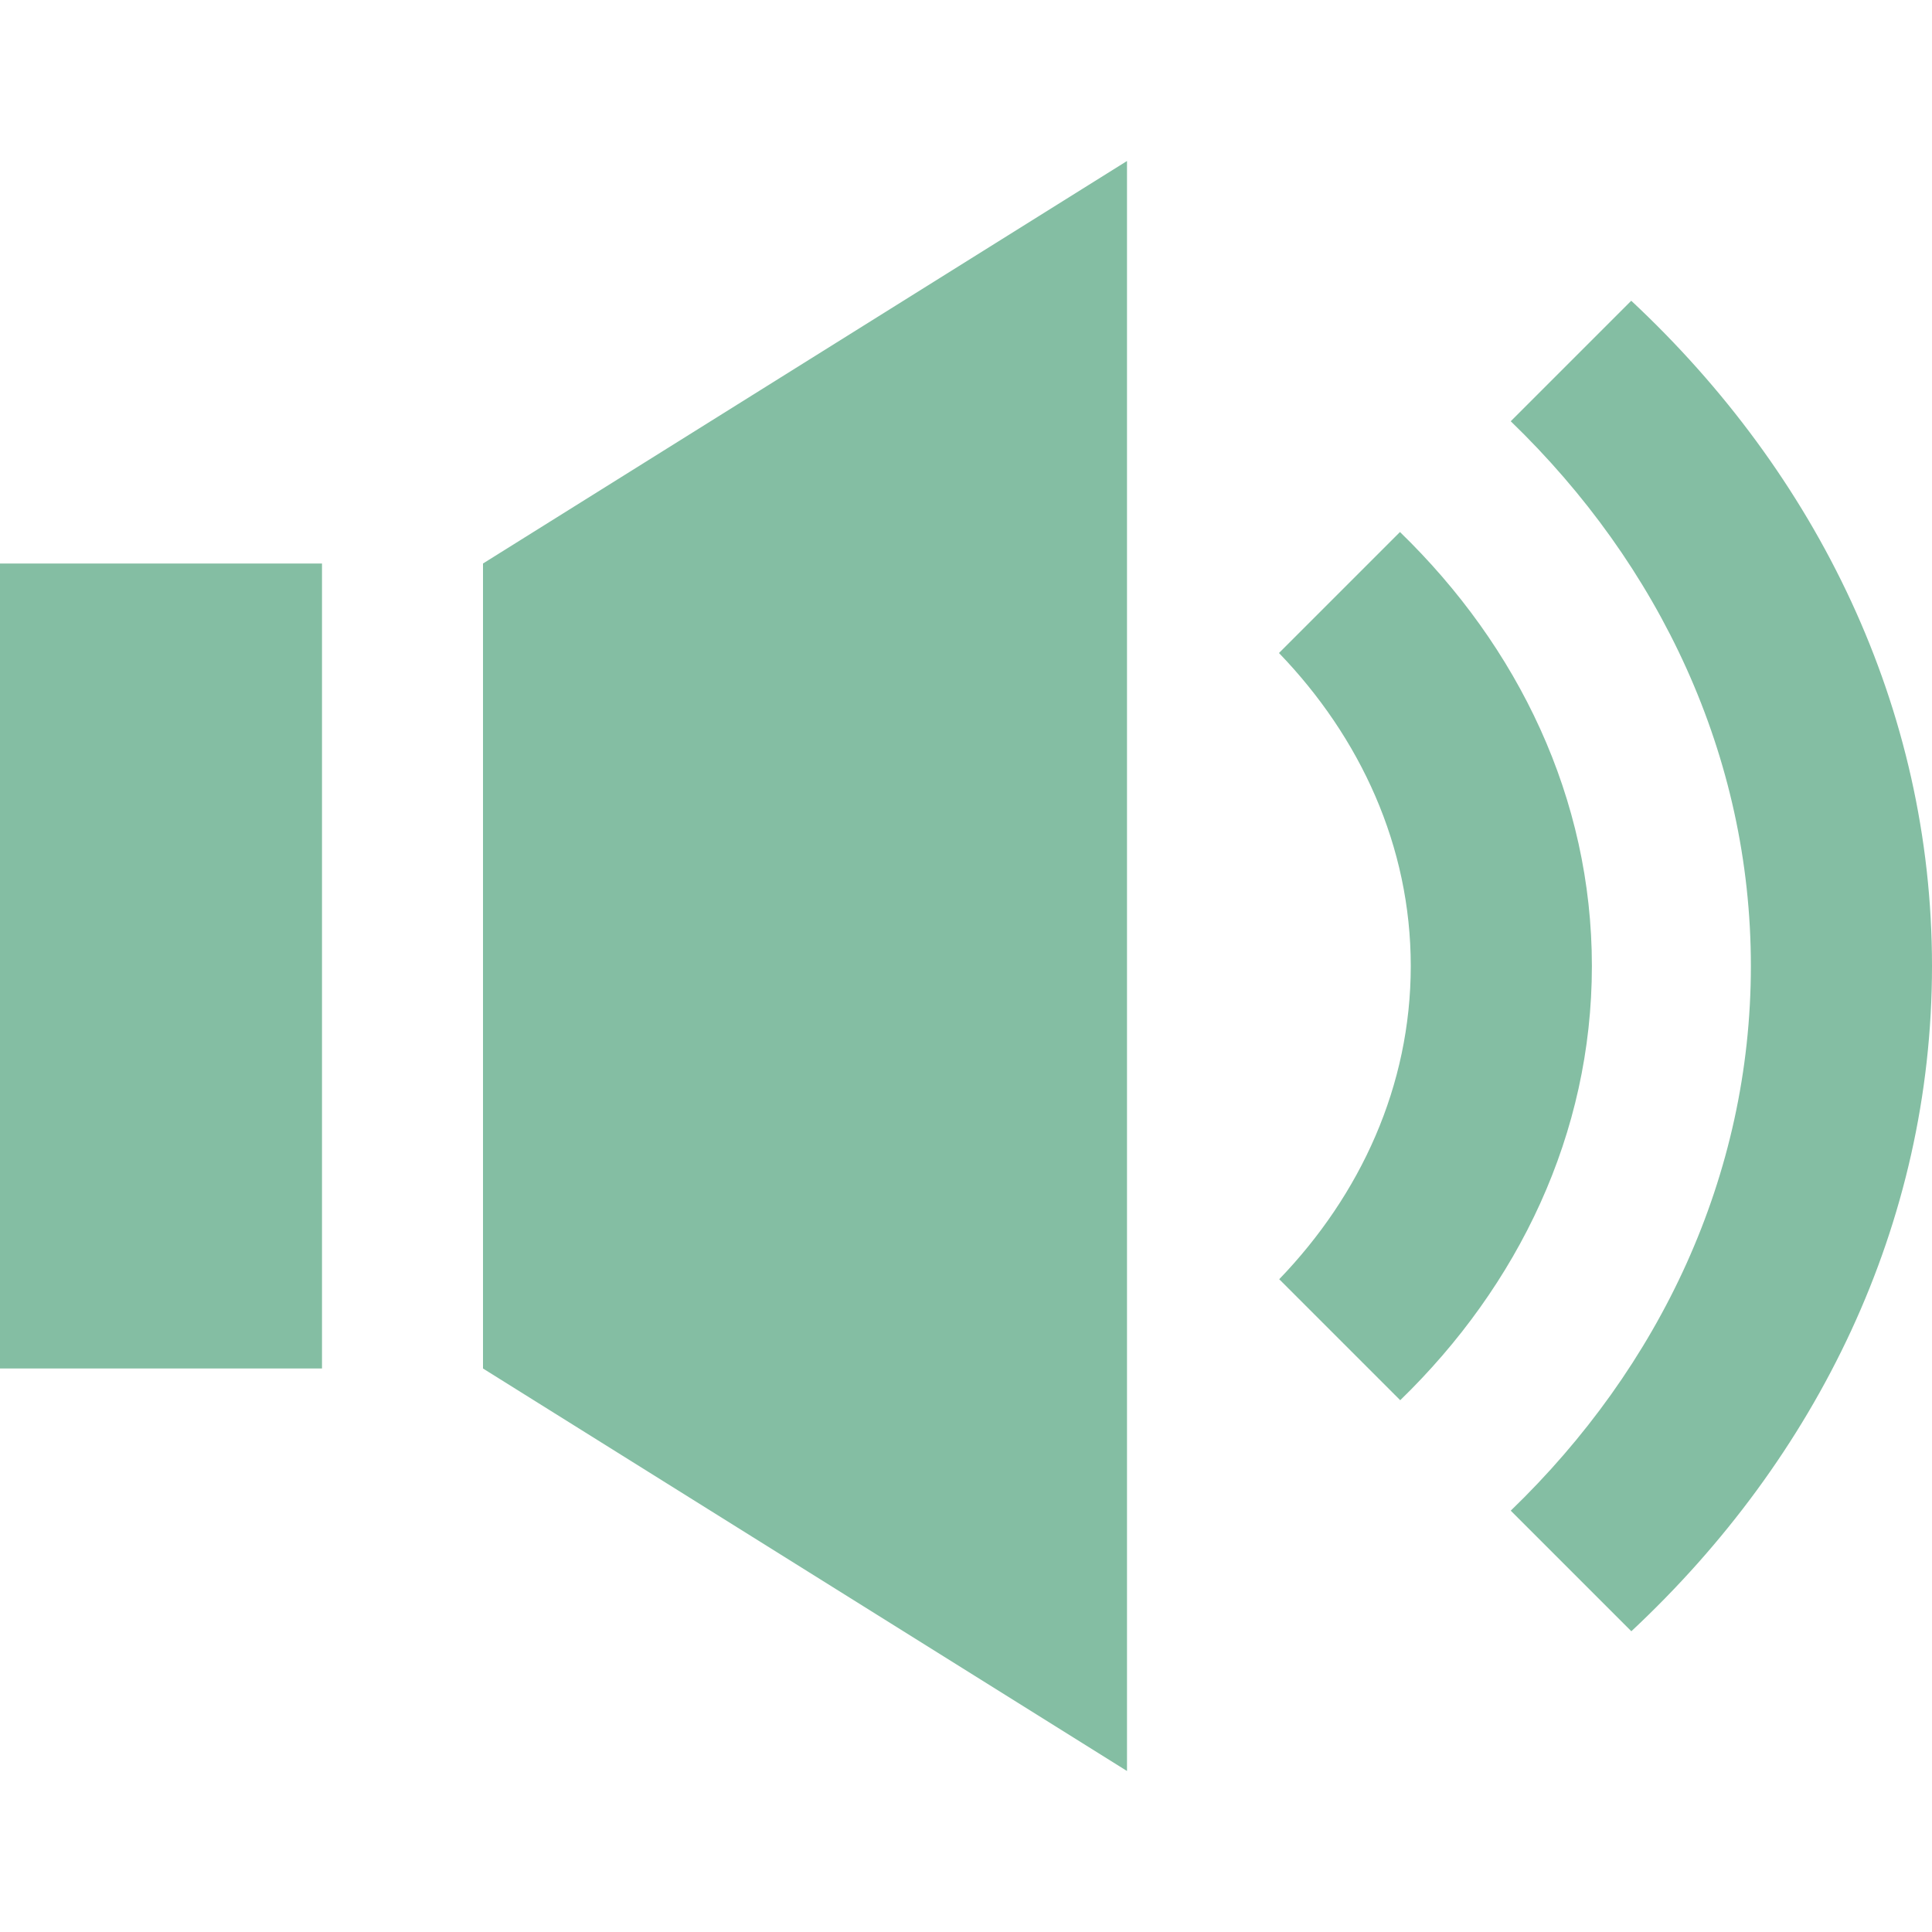 <svg xmlns="http://www.w3.org/2000/svg" width="24" height="24">
  <path style="fill:#84bea3"
    d="M6 7l8-5v20l-8-5V7zM0 17h4V7H0v10zM20.264 3.736l-1.497 1.497C20.614 7.016 21.75 9.39 21.75 12c0 2.61-1.135 4.984-2.983 6.766l1.498 1.498C22.57 18.111 24 15.209 24 12s-1.43-6.11-3.736-8.264zM19.775 12c0-2.084-.915-3.967-2.384-5.391l-1.503 1.503c1.011 1.049 1.637 2.401 1.637 3.888 0 1.488-.623 2.841-1.634 3.891l1.503 1.503c1.468-1.424 2.381-3.309 2.381-5.394z" />
</svg>